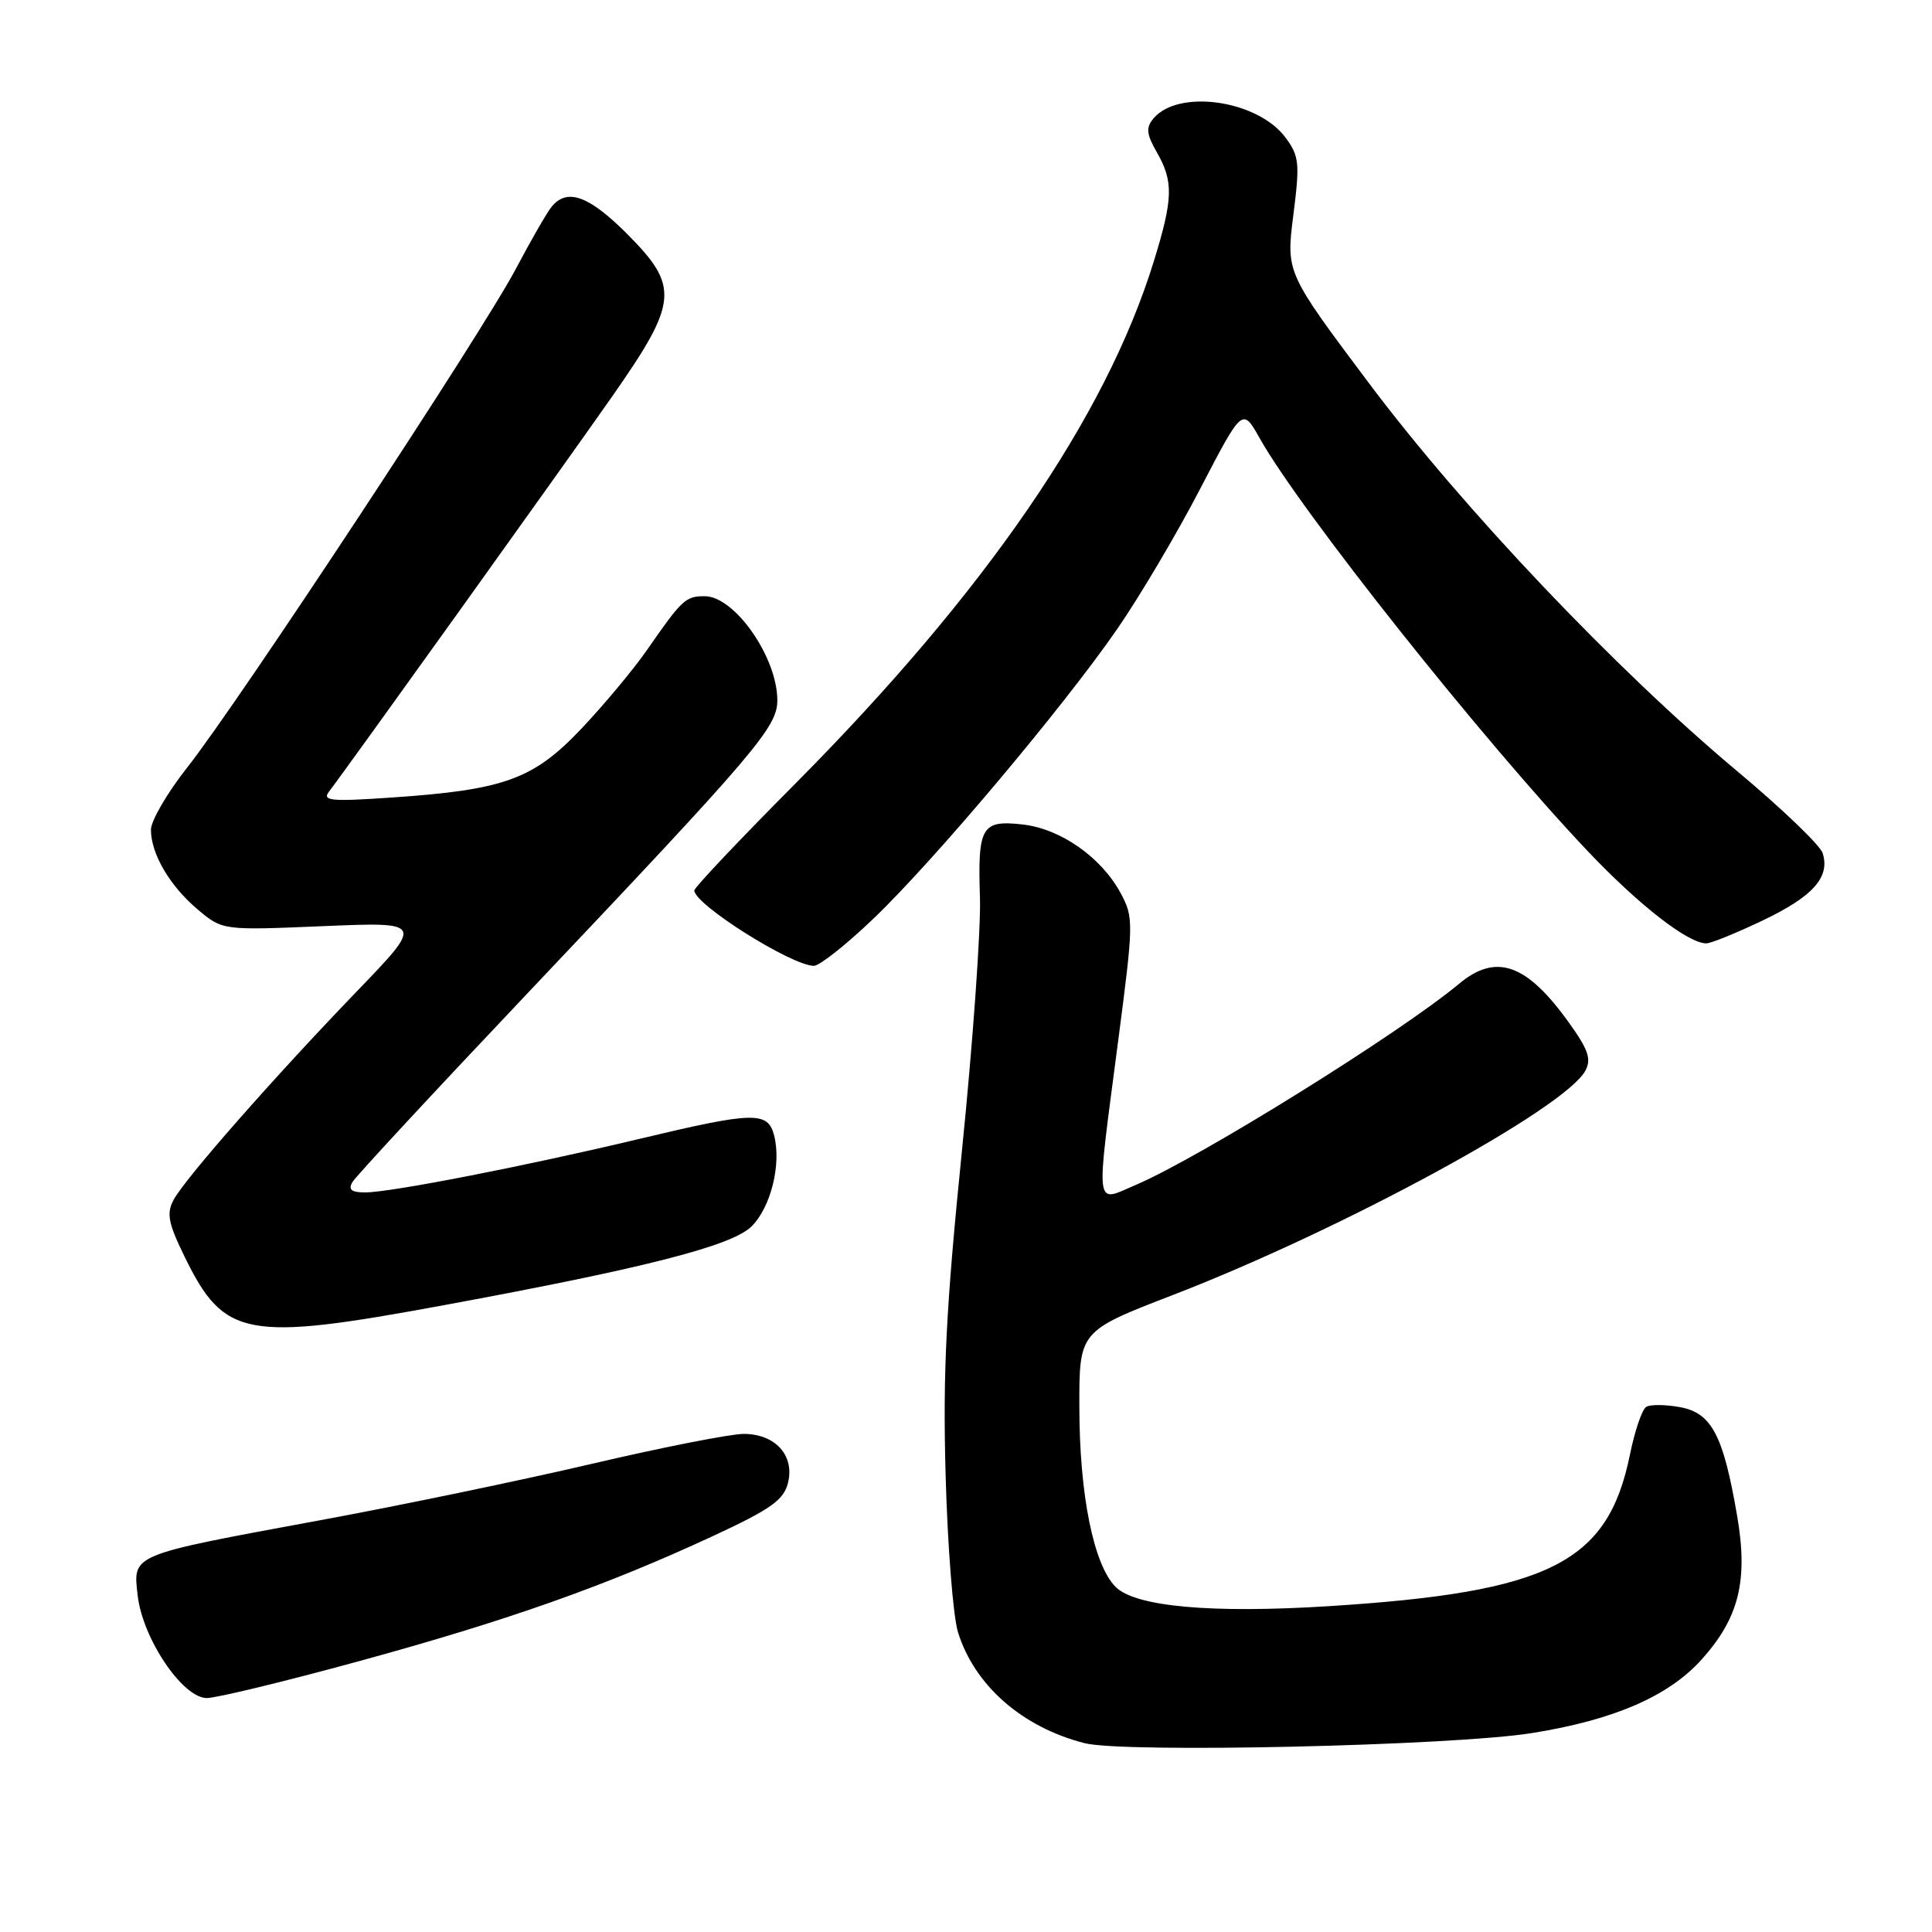 <?xml version="1.0" encoding="UTF-8" standalone="no"?>
<!DOCTYPE svg PUBLIC "-//W3C//DTD SVG 1.1//EN" "http://www.w3.org/Graphics/SVG/1.1/DTD/svg11.dtd" >
<svg xmlns="http://www.w3.org/2000/svg" xmlns:xlink="http://www.w3.org/1999/xlink" version="1.1" viewBox="0 0 256 256">
 <g >
 <path fill="currentColor"
d=" M 203.00 229.64 C 213.82 227.91 221.06 224.78 225.43 219.94 C 230.42 214.42 231.66 209.46 230.18 200.86 C 228.35 190.18 226.81 187.24 222.64 186.46 C 220.71 186.10 218.68 186.08 218.13 186.42 C 217.58 186.76 216.61 189.61 215.97 192.77 C 213.05 207.09 205.34 210.97 176.15 212.82 C 160.56 213.81 150.46 212.90 147.83 210.28 C 144.91 207.36 143.03 198.07 143.02 186.44 C 143.00 176.38 143.00 176.38 155.45 171.58 C 177.88 162.92 207.39 146.88 210.07 141.87 C 210.89 140.34 210.46 139.07 207.88 135.49 C 202.28 127.68 198.24 126.26 193.33 130.36 C 185.51 136.88 159.09 153.32 150.56 156.98 C 144.99 159.36 145.18 160.79 148.14 138.10 C 150.22 122.20 150.23 121.59 148.49 118.34 C 145.92 113.59 140.55 109.82 135.52 109.25 C 130.06 108.63 129.54 109.52 129.85 118.97 C 129.98 123.11 128.91 138.20 127.46 152.50 C 125.35 173.40 124.92 181.84 125.30 195.50 C 125.56 204.85 126.29 214.20 126.94 216.28 C 129.13 223.33 135.45 228.87 143.72 230.98 C 148.93 232.31 192.47 231.33 203.00 229.64 Z  M 47.62 220.10 C 67.23 214.74 80.24 210.14 94.46 203.54 C 102.13 199.98 103.84 198.77 104.41 196.50 C 105.32 192.86 102.74 190.00 98.53 190.00 C 96.80 190.00 87.75 191.78 78.44 193.96 C 69.12 196.14 52.87 199.52 42.31 201.46 C 17.14 206.11 17.62 205.91 18.24 211.39 C 18.88 217.11 24.20 225.00 27.40 225.00 C 28.67 225.00 37.77 222.80 47.62 220.10 Z  M 58.89 172.93 C 85.56 168.01 97.03 165.07 99.60 162.49 C 102.14 159.95 103.54 154.31 102.59 150.51 C 101.77 147.22 99.96 147.27 84.67 150.92 C 69.68 154.50 51.76 158.00 48.40 158.00 C 46.56 158.00 46.11 157.64 46.70 156.63 C 47.14 155.87 57.68 144.51 70.12 131.38 C 100.29 99.53 103.00 96.35 103.00 92.79 C 103.00 87.10 97.35 79.00 93.37 79.00 C 90.84 79.00 90.38 79.43 85.72 86.14 C 83.95 88.69 80.05 93.37 77.06 96.53 C 70.69 103.26 66.88 104.65 52.00 105.67 C 43.90 106.23 42.66 106.12 43.58 104.91 C 46.06 101.68 75.02 61.26 81.25 52.34 C 89.87 39.99 90.04 37.95 83.05 30.95 C 78.03 25.93 75.16 24.90 73.12 27.36 C 72.50 28.11 70.36 31.82 68.36 35.61 C 63.94 44.01 31.57 93.13 24.85 101.64 C 22.18 105.02 20.00 108.75 20.00 109.94 C 20.00 113.14 22.50 117.40 26.21 120.52 C 29.49 123.28 29.49 123.28 42.81 122.72 C 56.14 122.16 56.14 122.16 47.31 131.33 C 36.21 142.85 24.52 156.16 23.00 158.99 C 22.04 160.79 22.29 162.08 24.48 166.56 C 29.72 177.26 32.60 177.79 58.89 172.93 Z  M 115.71 121.75 C 123.75 114.07 140.83 93.78 148.05 83.33 C 151.00 79.06 155.94 70.72 159.02 64.79 C 164.63 54.00 164.63 54.00 166.91 58.06 C 172.38 67.78 196.52 98.16 210.44 112.84 C 217.20 119.96 223.68 125.00 226.09 125.00 C 226.71 125.00 230.09 123.63 233.60 121.95 C 240.26 118.77 242.52 116.22 241.51 113.04 C 241.18 112.00 236.09 107.12 230.21 102.20 C 214.17 88.79 193.87 67.41 181.42 50.81 C 170.41 36.12 170.41 36.12 171.37 28.53 C 172.25 21.61 172.16 20.68 170.32 18.21 C 166.64 13.26 156.11 11.75 152.83 15.71 C 151.82 16.92 151.91 17.78 153.29 20.18 C 155.51 24.05 155.45 26.34 152.88 34.64 C 146.52 55.27 130.57 78.48 105.32 103.90 C 97.99 111.27 92.00 117.61 92.00 117.99 C 92.00 119.84 104.85 127.94 107.84 127.98 C 108.57 127.99 112.12 125.19 115.71 121.75 Z "/>
</g>
</svg>